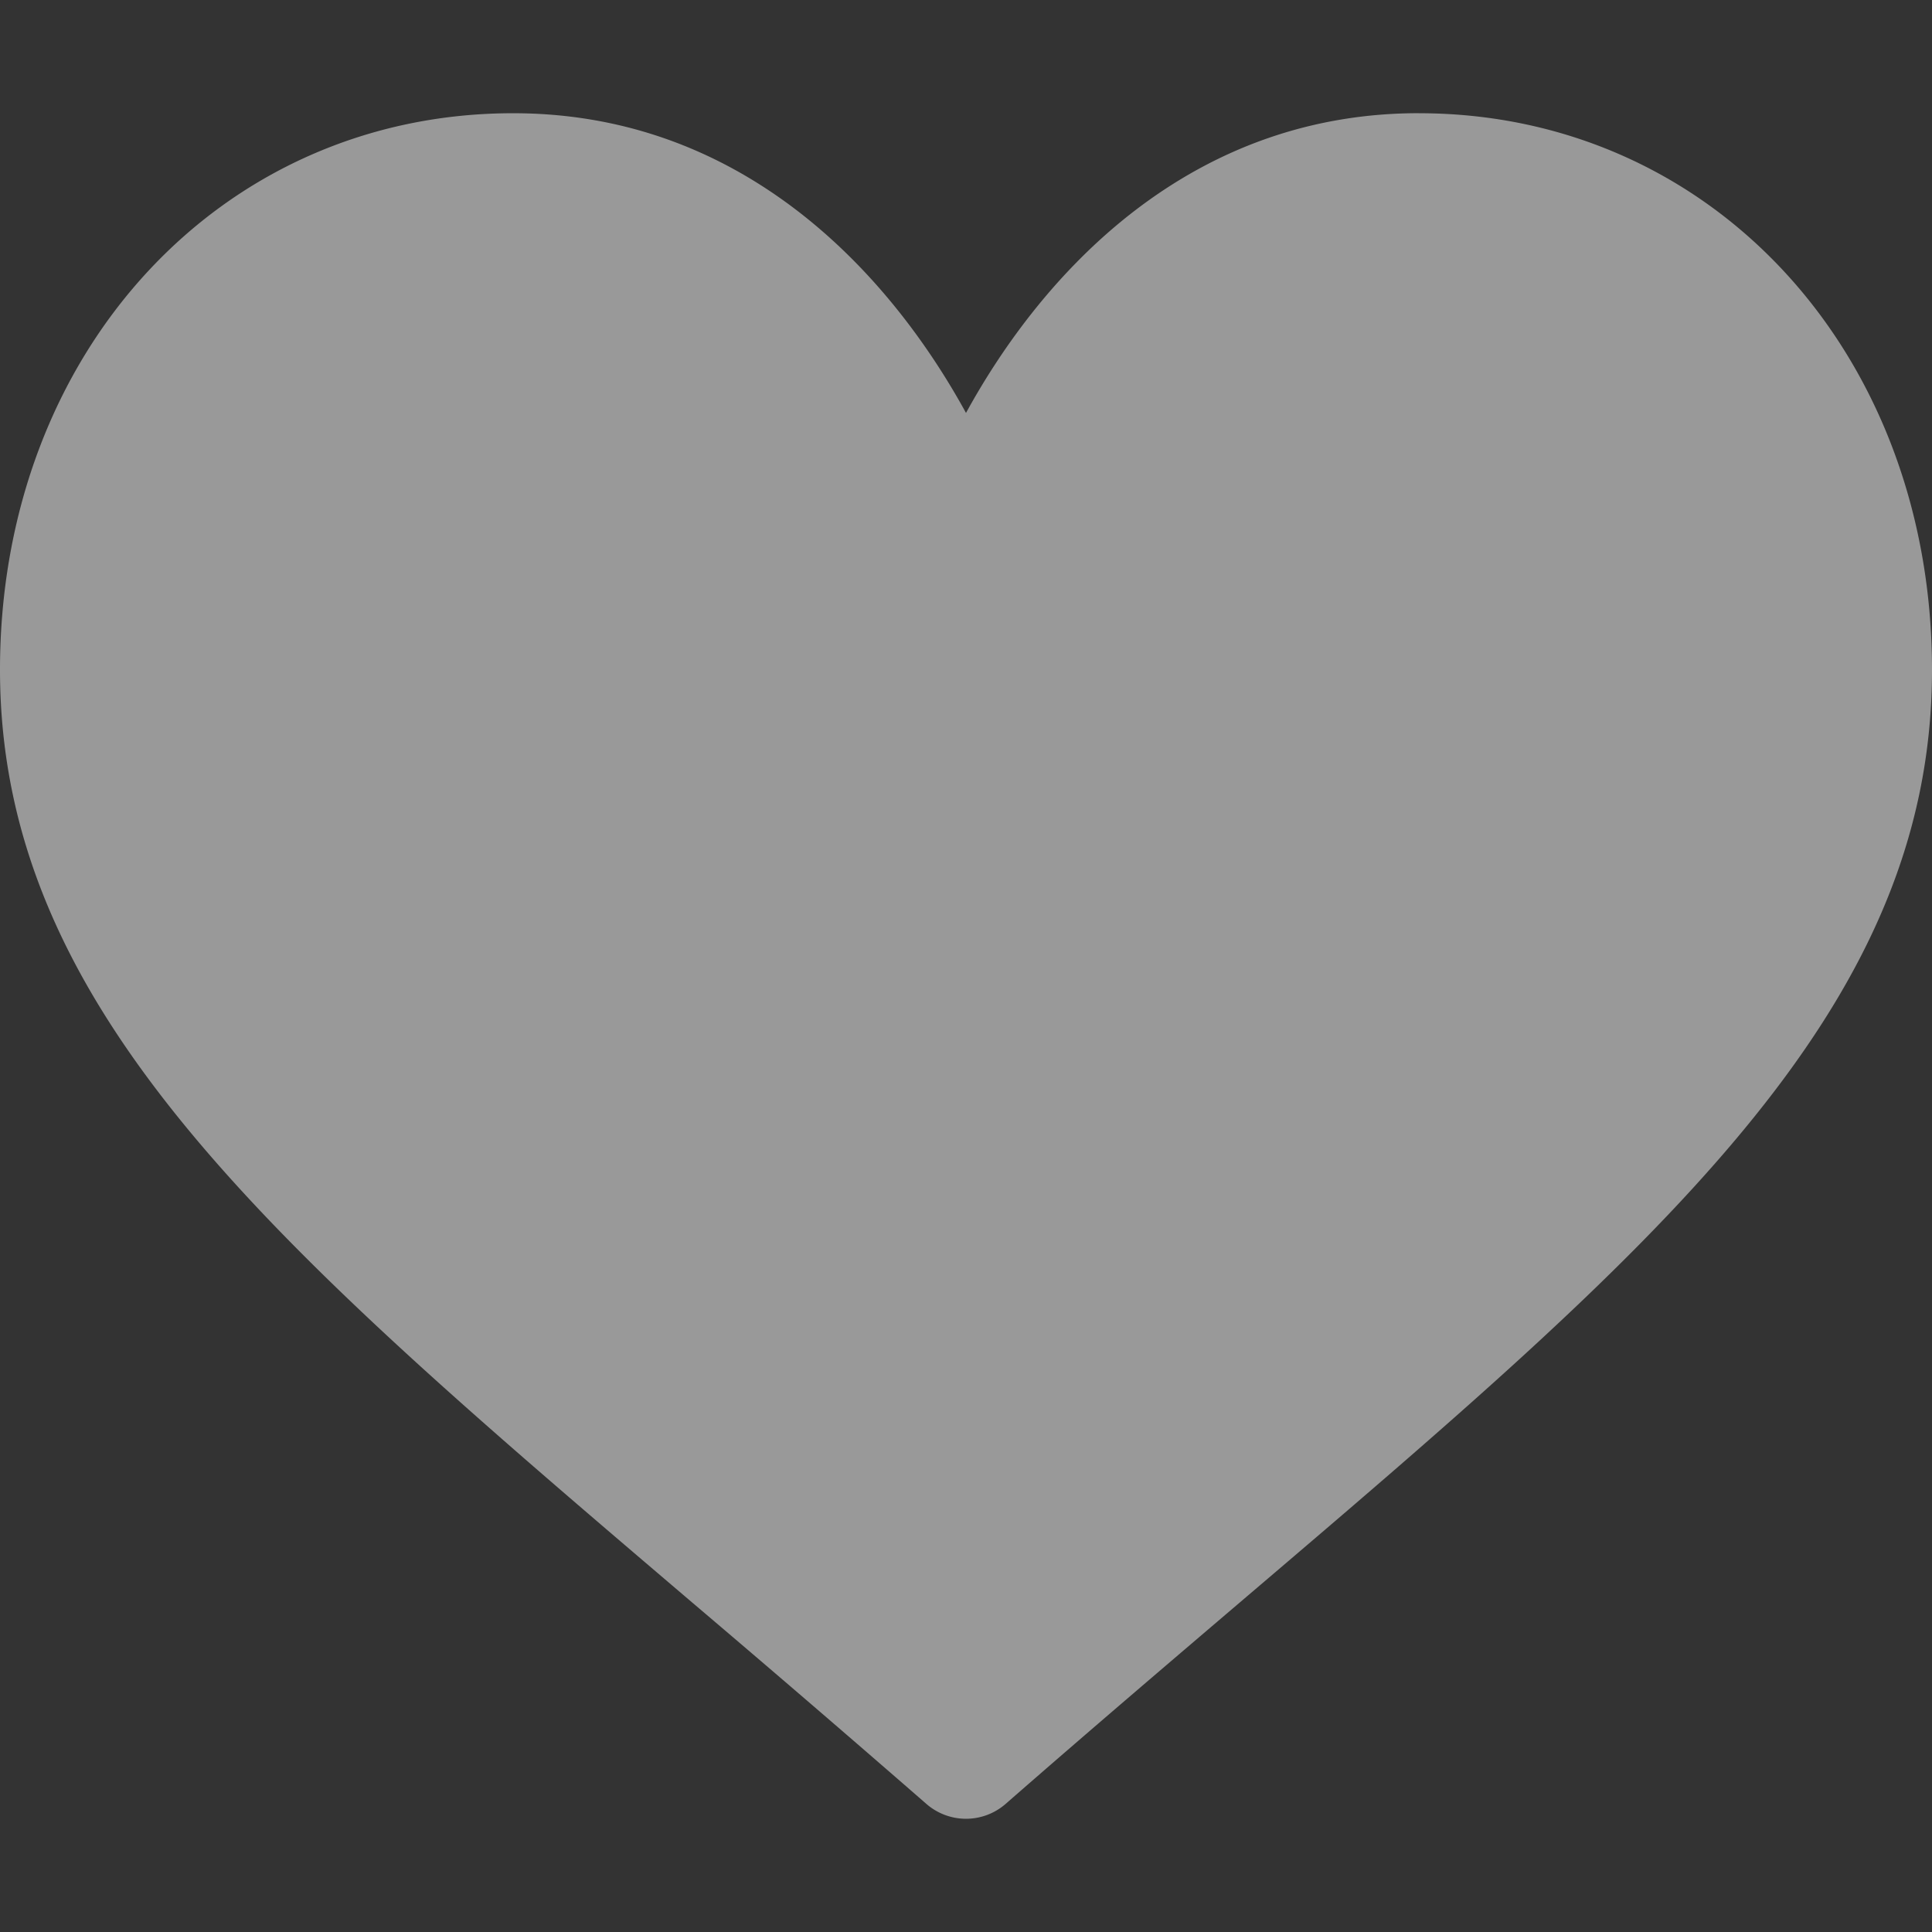 <svg width="46" height="46" fill="none" xmlns="http://www.w3.org/2000/svg"><rect width="100%" height="100%" fill="#333333" stroke="none"/><path d="M33.781 2.695c-2.496 0-4.784.791-6.802 2.351-1.933 1.496-3.221 3.4-3.979 4.786-.758-1.385-2.046-3.29-3.98-4.786-2.017-1.56-4.305-2.35-6.801-2.35C5.253 2.695 0 8.392 0 15.947 0 24.11 6.553 29.695 16.475 38.15a571.533 571.533 0 015.579 4.798 1.435 1.435 0 001.892 0c1.985-1.735 3.895-3.363 5.58-4.8C39.447 29.697 46 24.112 46 15.95c0-7.556-5.253-13.254-12.219-13.254z" fill="#fff" fill-opacity=".5"/></svg>